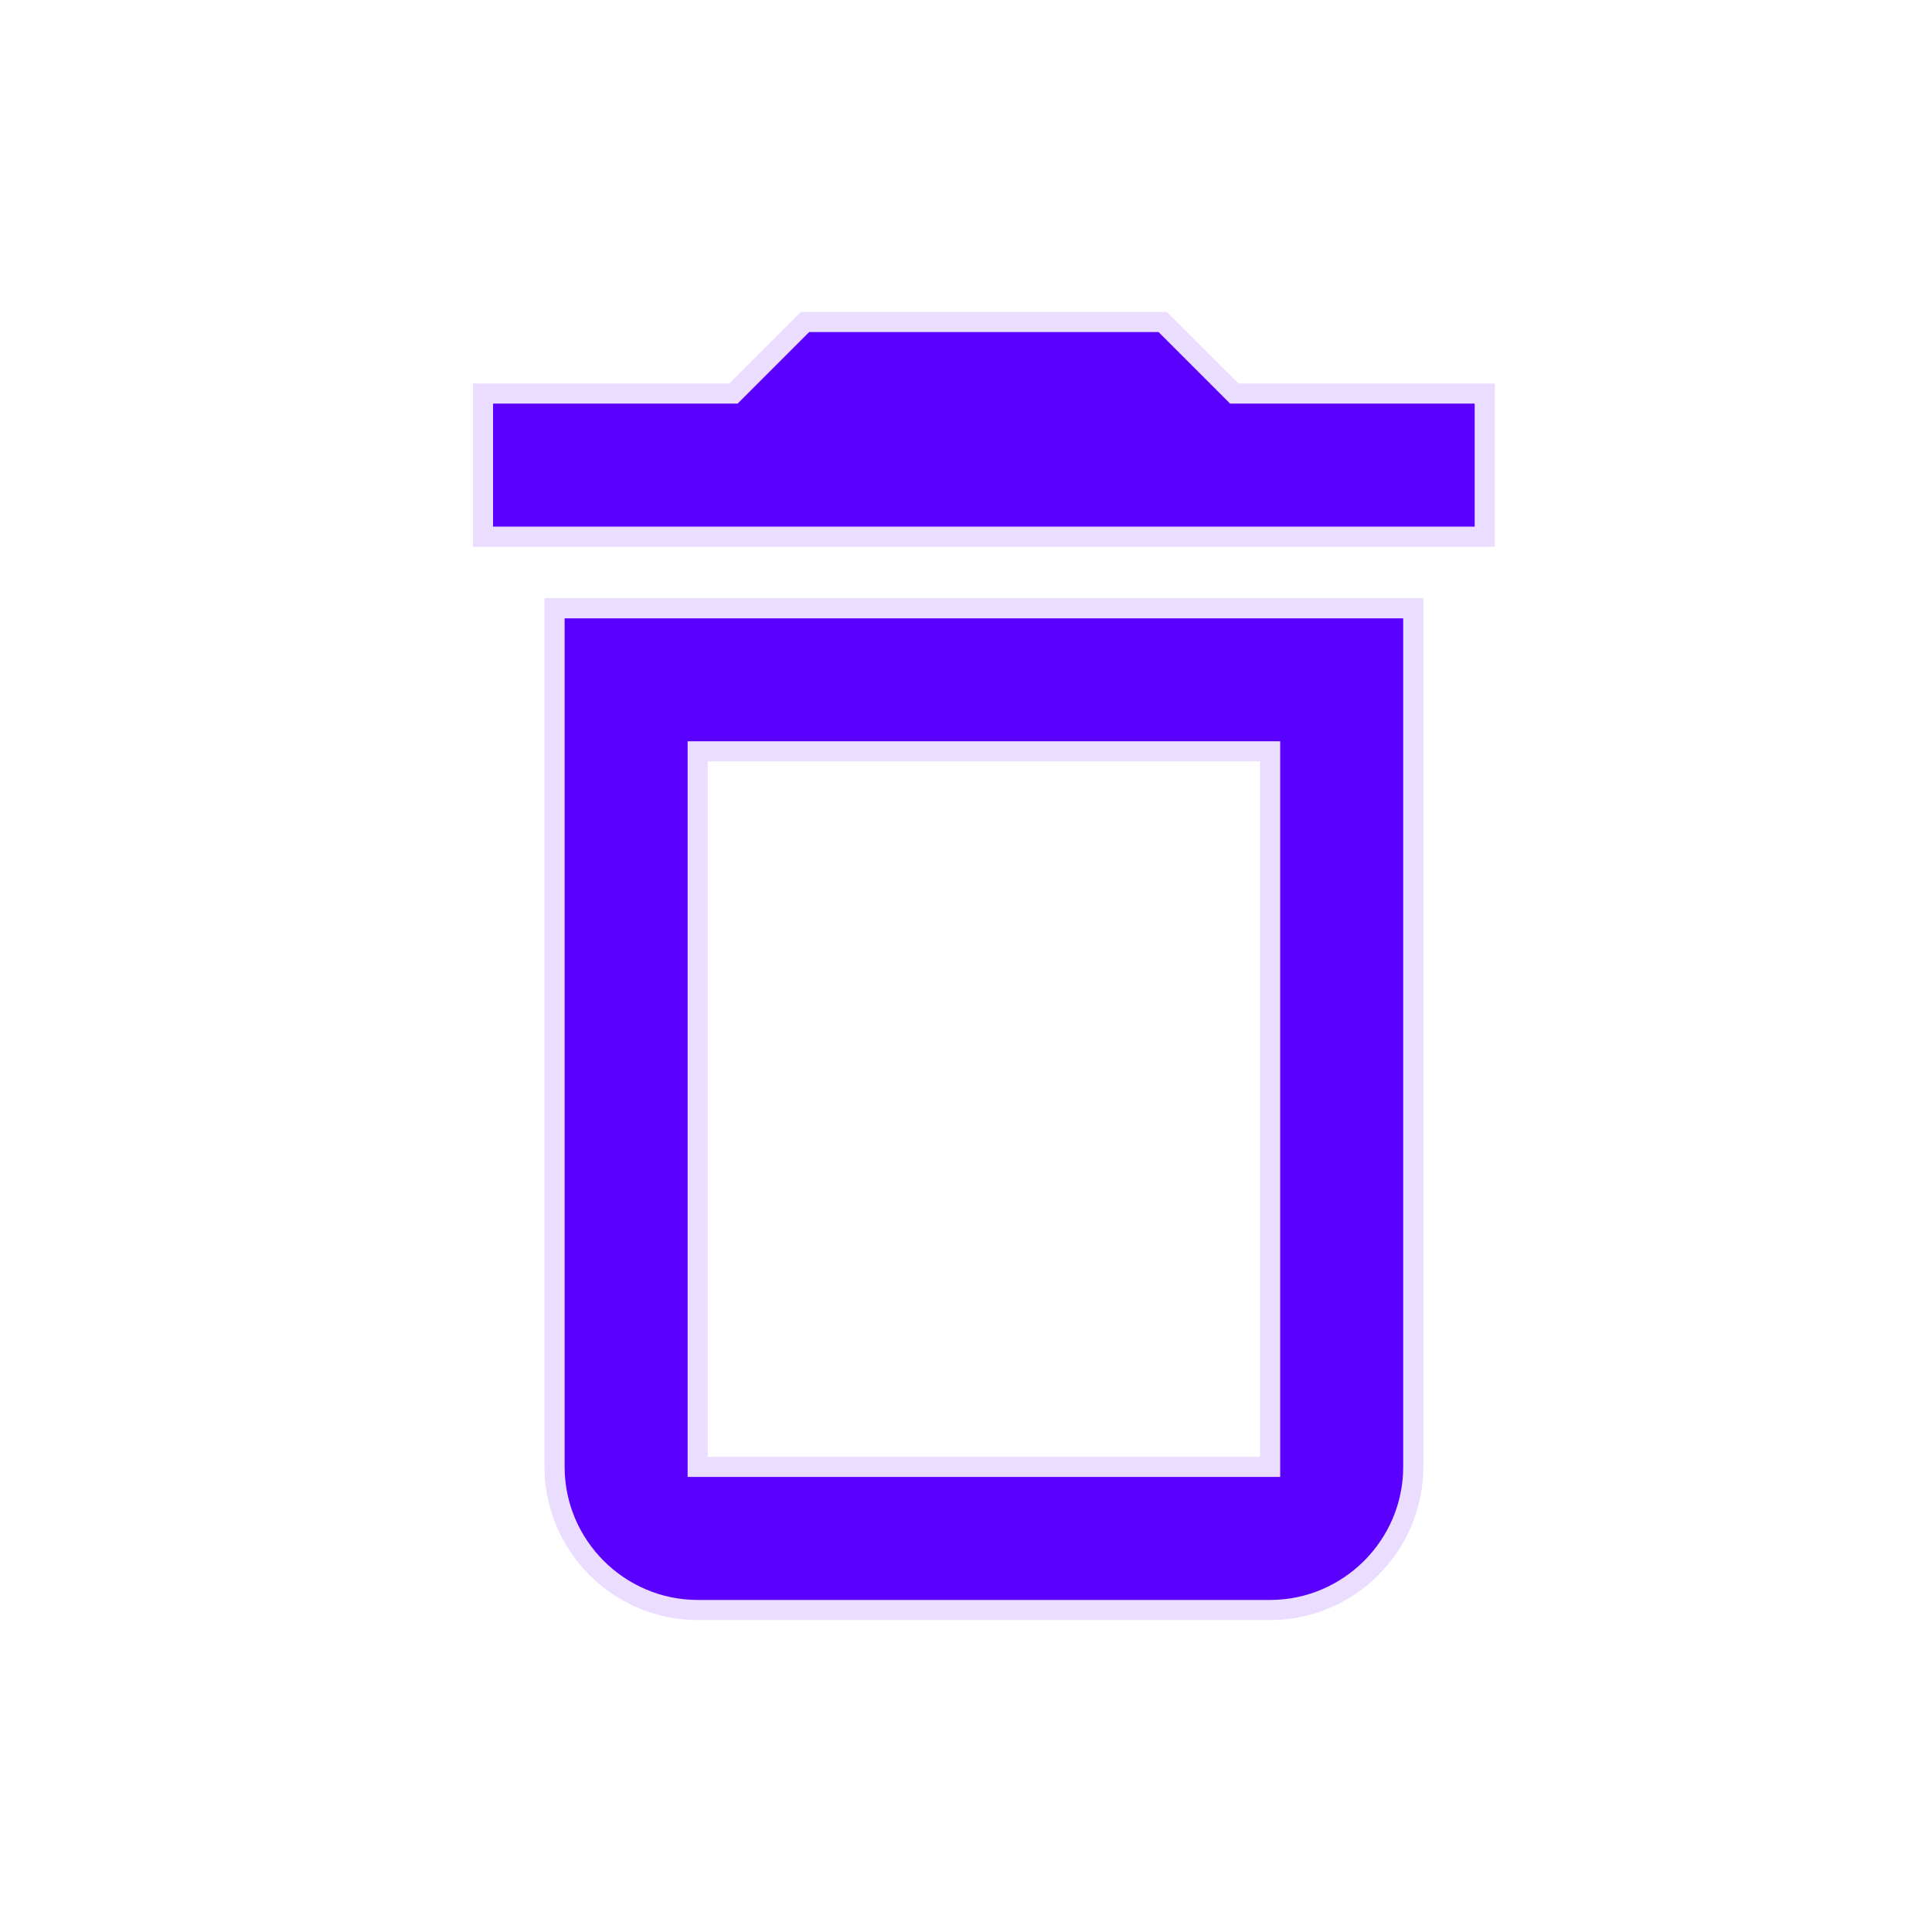 <svg width="24" height="24" viewBox="0 0 24 24" fill="none" xmlns="http://www.w3.org/2000/svg">
<g id="Delete" clip-path="url(#clip0_5164_7693)">
<path id="Vector" d="M15.778 9.333V18.222H8.667V9.333H15.778ZM14.444 4H10L9.111 4.889H6V6.667H18.444V4.889H15.333L14.444 4ZM17.556 7.556H6.889V18.222C6.889 19.2 7.689 20 8.667 20H15.778C16.756 20 17.556 19.2 17.556 18.222V7.556Z" fill="#5A00FF" stroke="#EADDFF" stroke-width="0.25"/>
</g>
<defs>
<clipPath id="clip0_5164_7693">
<rect width="24" height="24" fill="white"/>
</clipPath>
</defs>
</svg>
